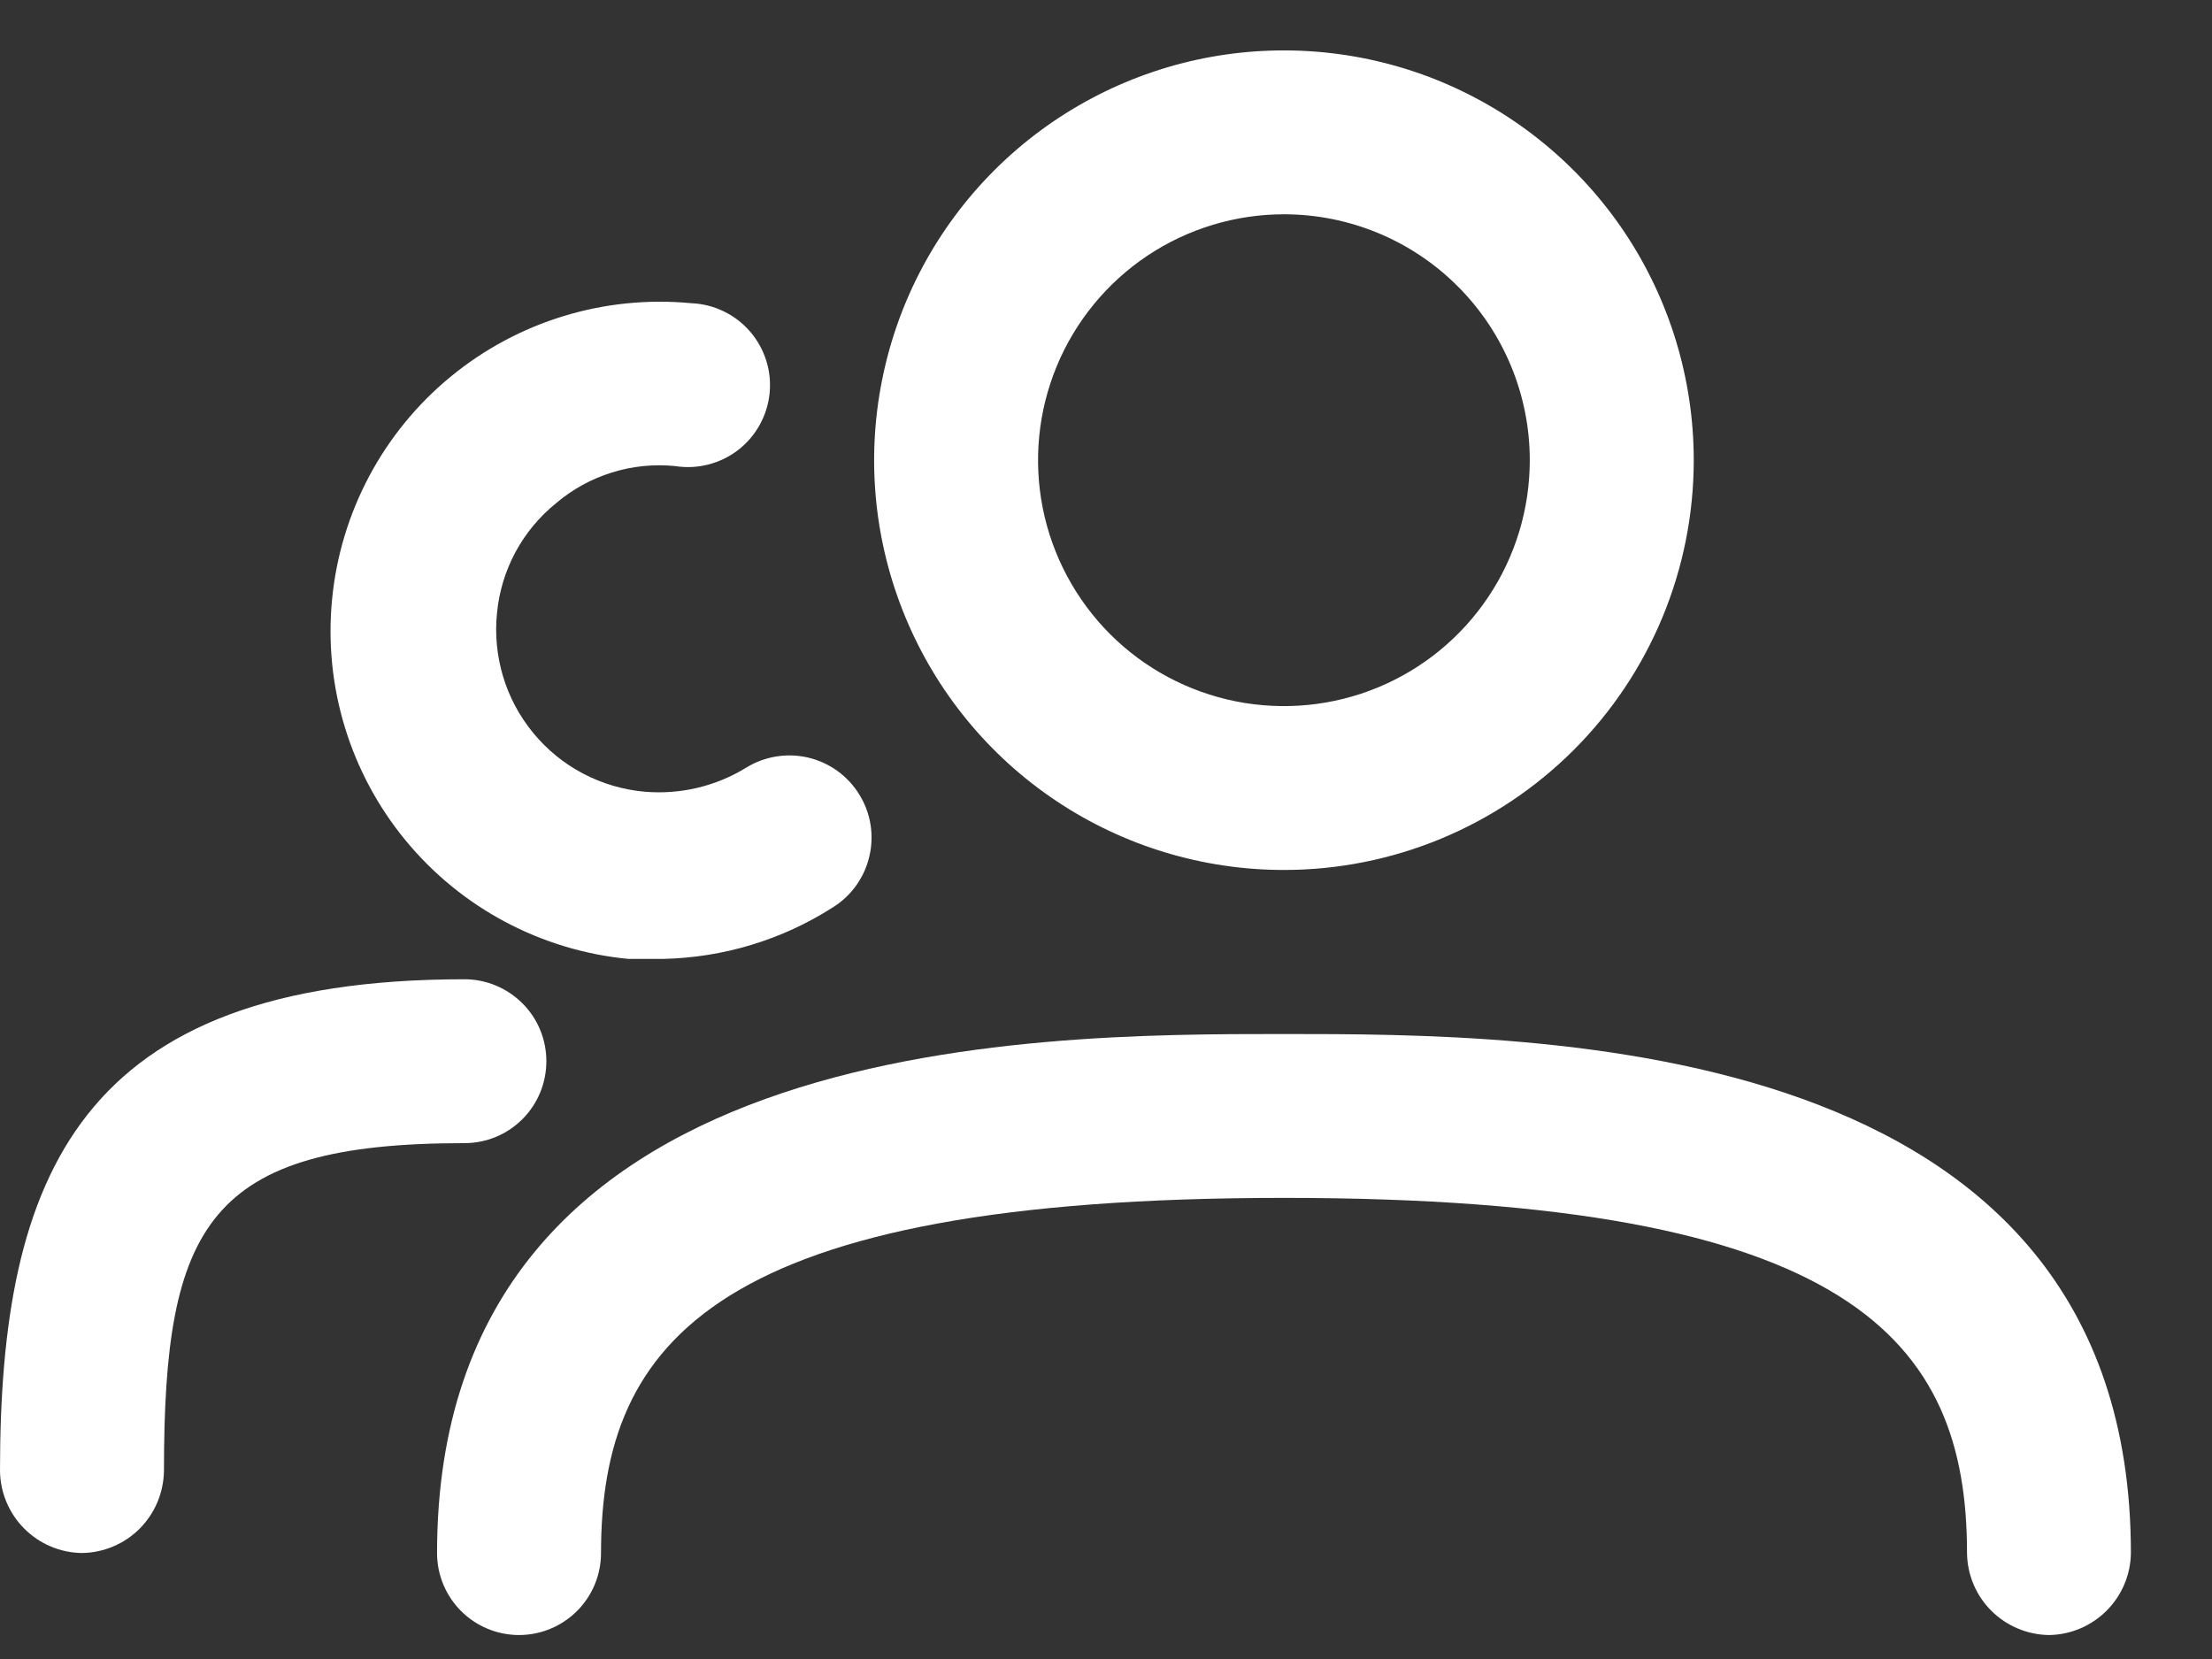 <svg width="24" height="18" viewBox="0 0 24 18" fill="none" xmlns="http://www.w3.org/2000/svg">
<rect x="0" y="0" width="24" height="18" fill="#333333" stroke="none"/>
<path d="M13.931 9.439C13.051 9.439 12.192 9.179 11.46 8.69C10.729 8.202 10.159 7.507 9.823 6.695C9.486 5.882 9.398 4.988 9.57 4.126C9.741 3.263 10.165 2.471 10.787 1.849C11.409 1.227 12.201 0.804 13.063 0.632C13.926 0.461 14.82 0.549 15.632 0.885C16.445 1.222 17.139 1.792 17.628 2.523C18.116 3.254 18.377 4.114 18.377 4.993C18.377 6.172 17.909 7.303 17.075 8.137C16.241 8.971 15.11 9.439 13.931 9.439ZM13.931 2.325C13.403 2.325 12.887 2.482 12.448 2.775C12.01 3.068 11.668 3.485 11.466 3.972C11.264 4.46 11.211 4.996 11.314 5.514C11.417 6.031 11.671 6.506 12.044 6.88C12.417 7.253 12.893 7.507 13.41 7.61C13.928 7.713 14.464 7.66 14.952 7.458C15.439 7.256 15.856 6.914 16.149 6.475C16.442 6.037 16.598 5.521 16.598 4.993C16.598 4.286 16.317 3.607 15.817 3.107C15.317 2.606 14.638 2.325 13.931 2.325Z" fill="white"/>
<path d="M22.231 17.74C21.996 17.737 21.772 17.642 21.605 17.476C21.439 17.31 21.345 17.086 21.342 16.851C21.342 14.539 20.085 12.997 13.931 12.997C7.778 12.997 6.521 14.539 6.521 16.851C6.521 17.087 6.427 17.313 6.26 17.48C6.093 17.646 5.867 17.74 5.631 17.74C5.396 17.74 5.169 17.646 5.003 17.48C4.836 17.313 4.742 17.087 4.742 16.851C4.742 11.219 11.18 11.219 13.931 11.219C16.682 11.219 23.12 11.219 23.12 16.851C23.117 17.086 23.022 17.31 22.856 17.476C22.69 17.642 22.466 17.737 22.231 17.74Z" fill="white"/>
<path d="M7.195 10.404H6.816C5.872 10.313 5.004 9.851 4.401 9.119C3.799 8.388 3.511 7.447 3.603 6.503C3.694 5.56 4.156 4.691 4.887 4.089C5.619 3.486 6.56 3.199 7.503 3.29C7.624 3.295 7.743 3.325 7.852 3.378C7.961 3.43 8.058 3.505 8.137 3.596C8.217 3.688 8.276 3.795 8.313 3.91C8.35 4.025 8.362 4.147 8.35 4.268C8.338 4.388 8.301 4.505 8.242 4.611C8.184 4.716 8.104 4.809 8.008 4.883C7.912 4.957 7.802 5.01 7.685 5.04C7.567 5.07 7.445 5.076 7.326 5.057C7.094 5.034 6.86 5.057 6.638 5.127C6.416 5.196 6.21 5.309 6.033 5.46C5.853 5.605 5.704 5.785 5.594 5.988C5.484 6.192 5.416 6.415 5.393 6.645C5.368 6.879 5.391 7.114 5.458 7.339C5.525 7.563 5.637 7.772 5.786 7.953C5.935 8.134 6.118 8.284 6.326 8.393C6.533 8.502 6.76 8.569 6.994 8.59C7.38 8.623 7.766 8.532 8.096 8.329C8.297 8.205 8.54 8.166 8.77 8.22C9 8.275 9.199 8.418 9.323 8.62C9.448 8.821 9.487 9.063 9.432 9.293C9.378 9.524 9.234 9.723 9.033 9.847C8.483 10.198 7.847 10.39 7.195 10.404Z" fill="white"/>
<path d="M0.889 16.85C0.654 16.847 0.43 16.752 0.264 16.586C0.098 16.42 0.003 16.195 0 15.96C0 12.759 0.854 10.625 5.039 10.625C5.275 10.625 5.501 10.719 5.668 10.886C5.835 11.052 5.928 11.278 5.928 11.514C5.928 11.75 5.835 11.976 5.668 12.143C5.501 12.31 5.275 12.403 5.039 12.403C2.253 12.403 1.779 13.293 1.779 15.96C1.775 16.195 1.681 16.42 1.515 16.586C1.349 16.752 1.124 16.847 0.889 16.85Z" fill="white"/>
</svg>
